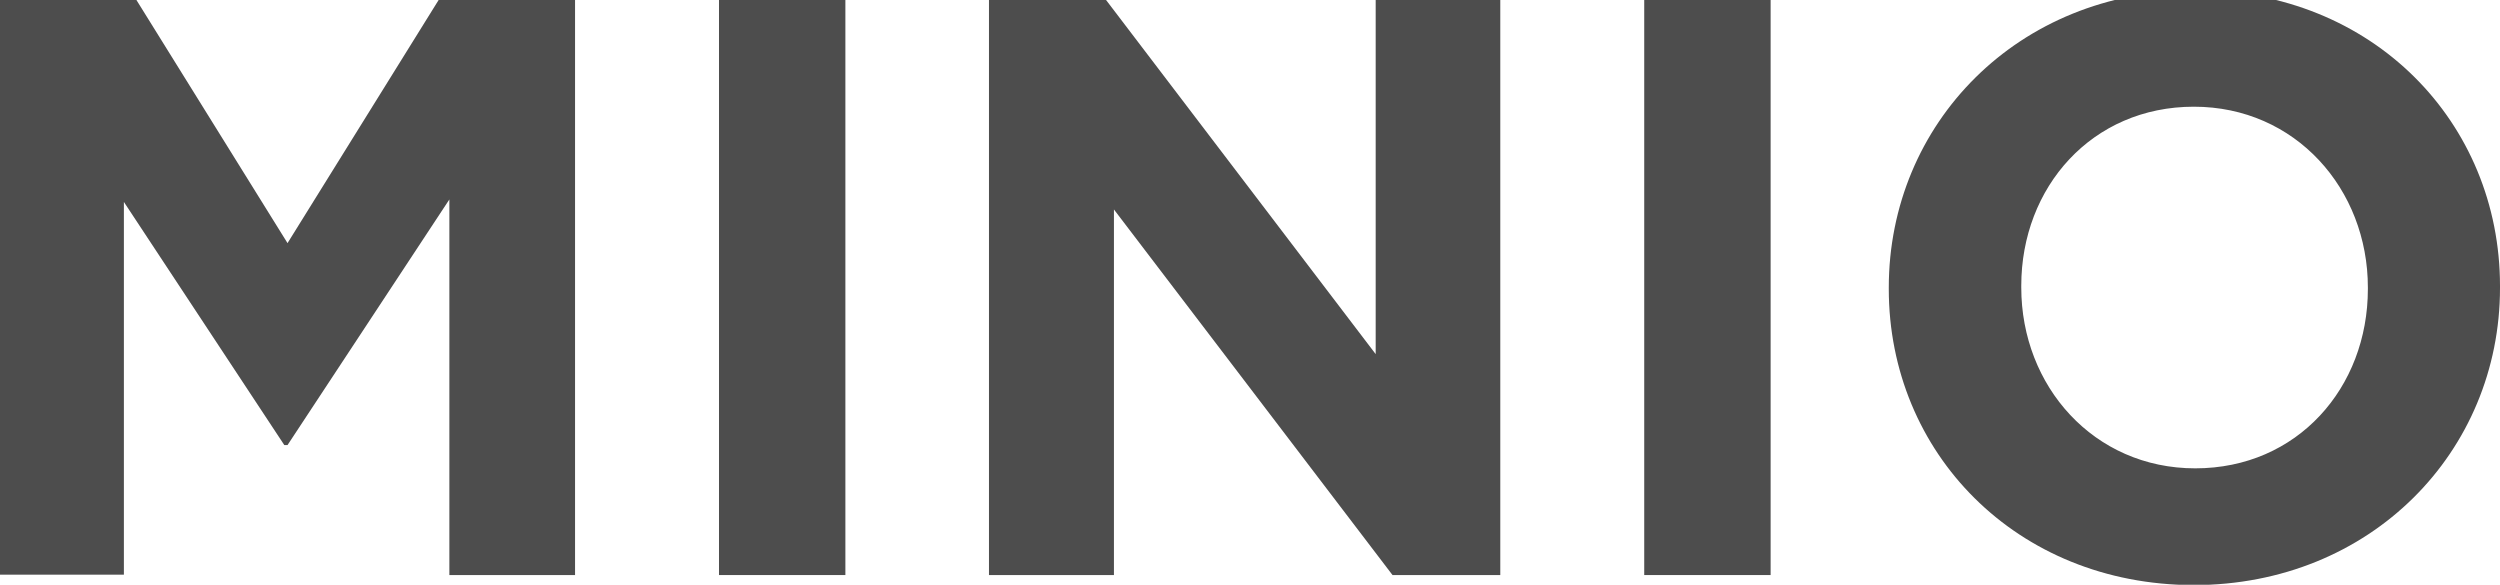 <?xml version="1.0" encoding="utf-8"?>
<!-- Generator: Adobe Illustrator 22.1.0, SVG Export Plug-In . SVG Version: 6.00 Build 0)  -->
<svg version="1.1" id="Layer_1" xmlns="http://www.w3.org/2000/svg" xmlns:xlink="http://www.w3.org/1999/xlink" x="0px" y="0px"
	 viewBox="0 0 698.2 163.3" style="enable-background:new 0 0 698.2 163.3;" xml:space="preserve">
<style type="text/css">
	.st0{fill:#4D4D4D;}
</style>
<g>
	<path class="st0" d="M0,0h38.1l42.2,67.9L122.5,0h38.1v160.6h-35.1V55.7l-45.2,68.6h-0.9L34.6,56.4v104.1H0V0z"/>
	<path class="st0" d="M200.8,0h35.3v160.6h-35.3V0z"/>
	<path class="st0" d="M276.3,0h32.6l75.3,98.9V0H419v160.6h-30.1L311.1,58.5v102.1h-34.9V0z"/>
	<path class="st0" d="M459.2,0h35.3v160.6h-35.3V0z"/>
	<path class="st0" d="M527.5,80.7v-0.4c0-45.7,36-83,85.6-83c49.6,0,85.1,36.9,85.1,82.6v0.5c0,45.7-36,83-85.6,83
		C563.1,163.3,527.5,126.4,527.5,80.7z M661.3,80.7v-0.4c0-27.5-20.2-50.5-48.6-50.5c-28.5,0-48.2,22.5-48.2,50v0.5
		c0,27.5,20.2,50.5,48.6,50.5C641.6,130.8,661.3,108.3,661.3,80.7z"/>
</g>
</svg>
